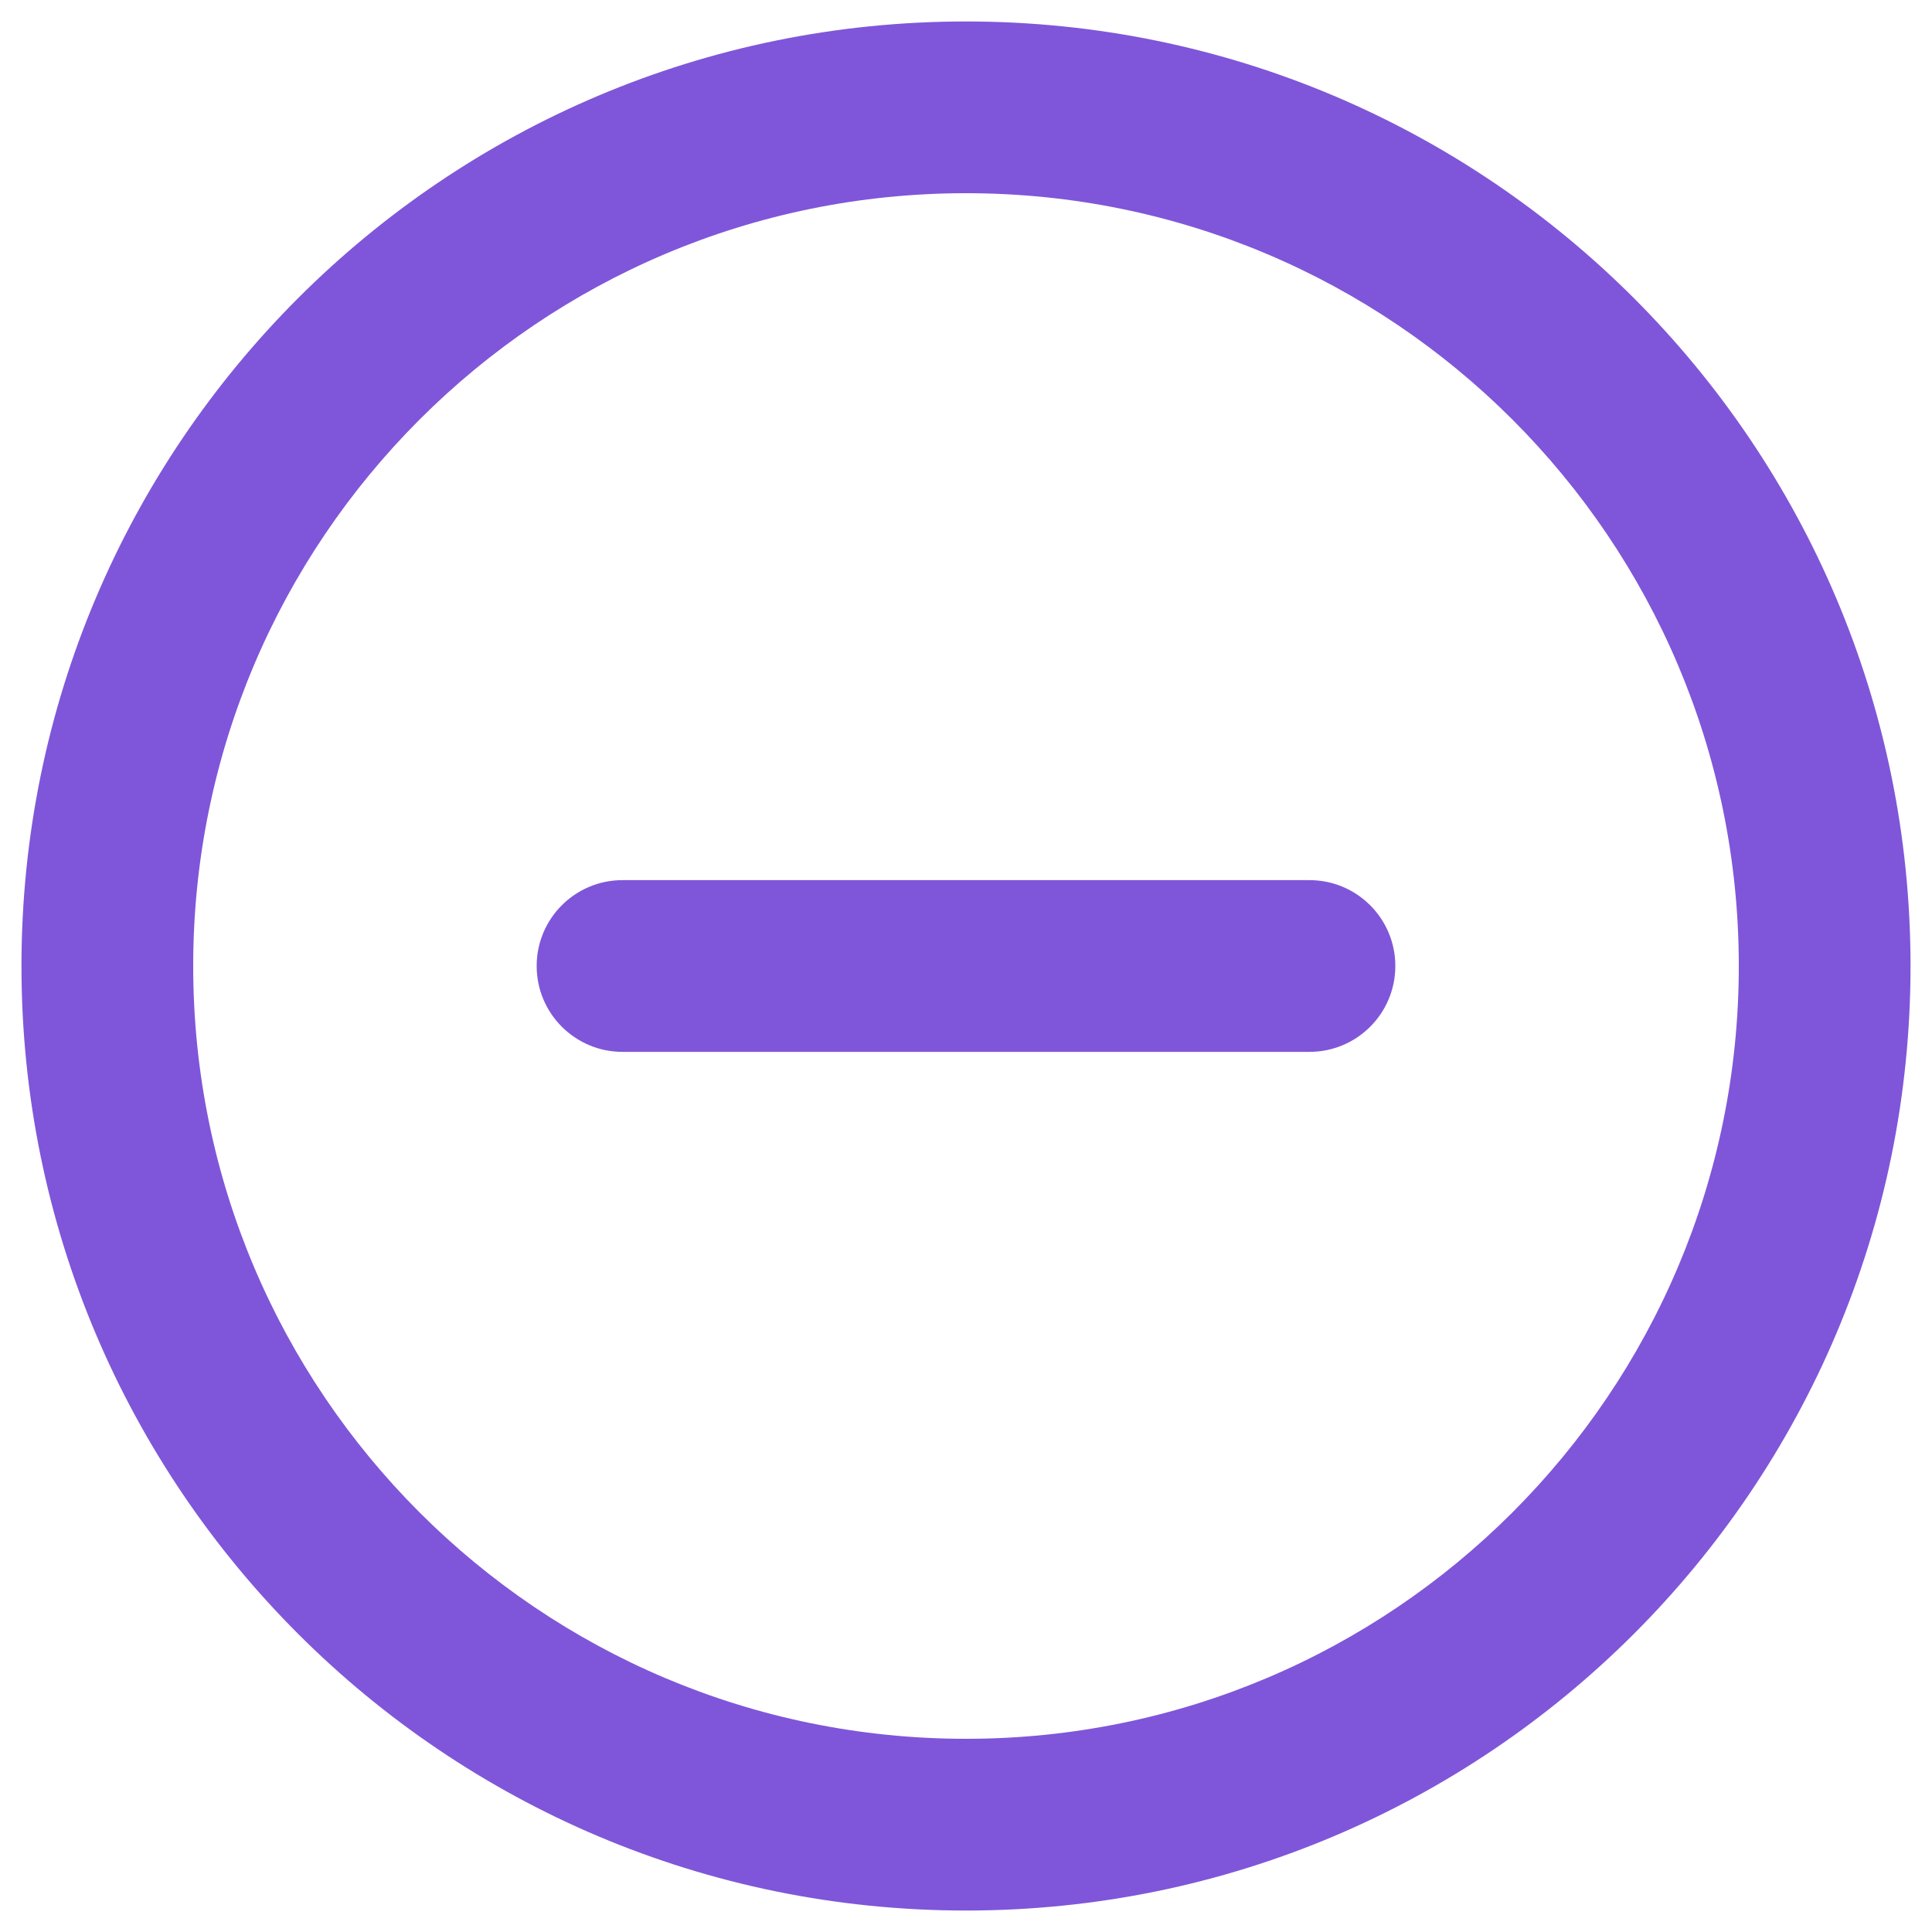 <svg width="18" height="18" viewBox="0 0 18 18" fill="none" xmlns="http://www.w3.org/2000/svg">
<path d="M5.8 8.2C5.358 8.2 5 8.558 5 9C5 9.442 5.358 9.8 5.8 9.8V8.2ZM12.2 9.8C12.642 9.8 13 9.442 13 9C13 8.558 12.642 8.2 12.2 8.2V9.8ZM16.2 9C16.2 12.976 12.976 16.2 9 16.2V17.8C13.86 17.8 17.8 13.86 17.8 9H16.2ZM9 16.2C5.024 16.2 1.8 12.976 1.8 9H0.2C0.2 13.86 4.14 17.8 9 17.8V16.2ZM1.8 9C1.8 5.024 5.024 1.8 9 1.8V0.2C4.14 0.2 0.2 4.14 0.2 9H1.8ZM9 1.8C12.976 1.8 16.2 5.024 16.2 9H17.8C17.8 4.14 13.86 0.2 9 0.2V1.8ZM5.8 9.8H12.2V8.2H5.8V9.8Z" fill="#7F56D9"/>
</svg>
